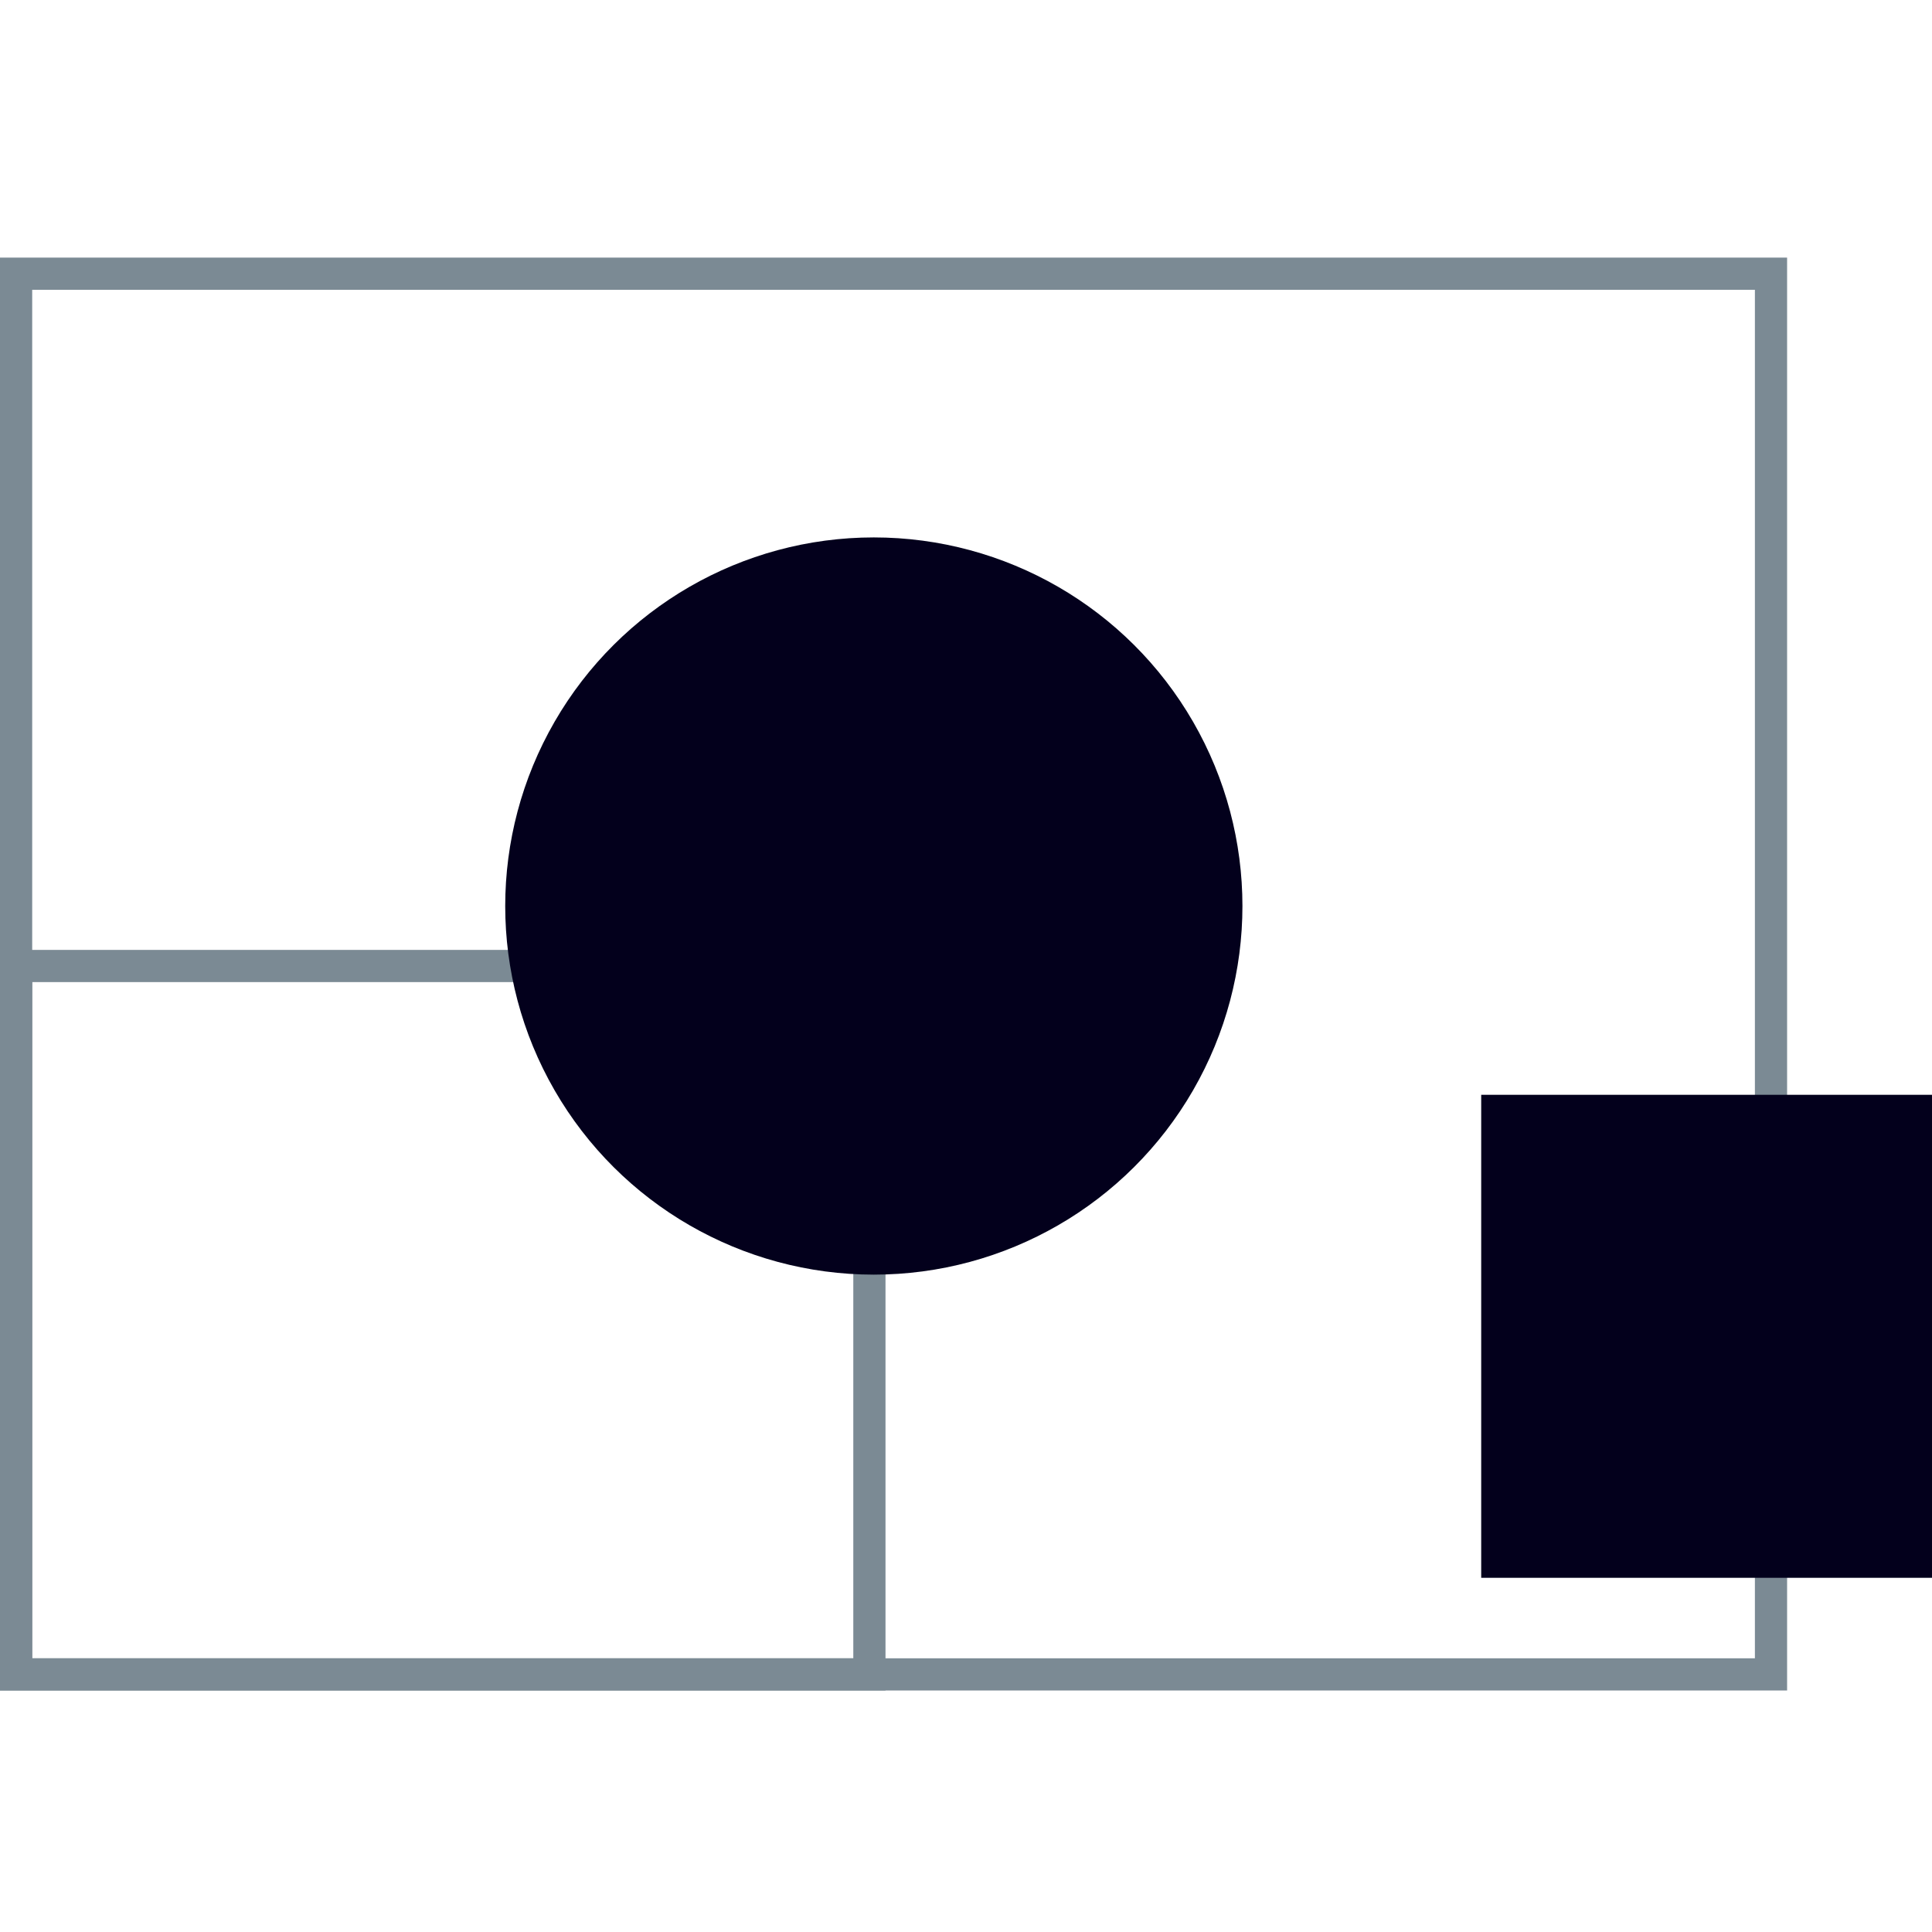 <svg width="120" height="120" viewBox="0 0 120 120" fill="none" xmlns="http://www.w3.org/2000/svg">
<g clip-path="url(#clip0_475_3205)">
<rect x="1" y="17" width="109" height="87" stroke="#7B8A94" stroke-width="2"/>
<rect x="1" y="60" width="53" height="44" stroke="#7B8A94" stroke-width="2"/>
<circle cx="54.275" cy="56.275" r="22.895" transform="rotate(30 54.275 56.275)" fill="#03001C"/>
<rect x="92" y="68" width="28" height="30" fill="#03001C"/>
</g>
<defs>
<clipPath id="clip0_475_3205">
<rect width="120" height="120" fill="white"/>
</clipPath>
</defs>
</svg>
